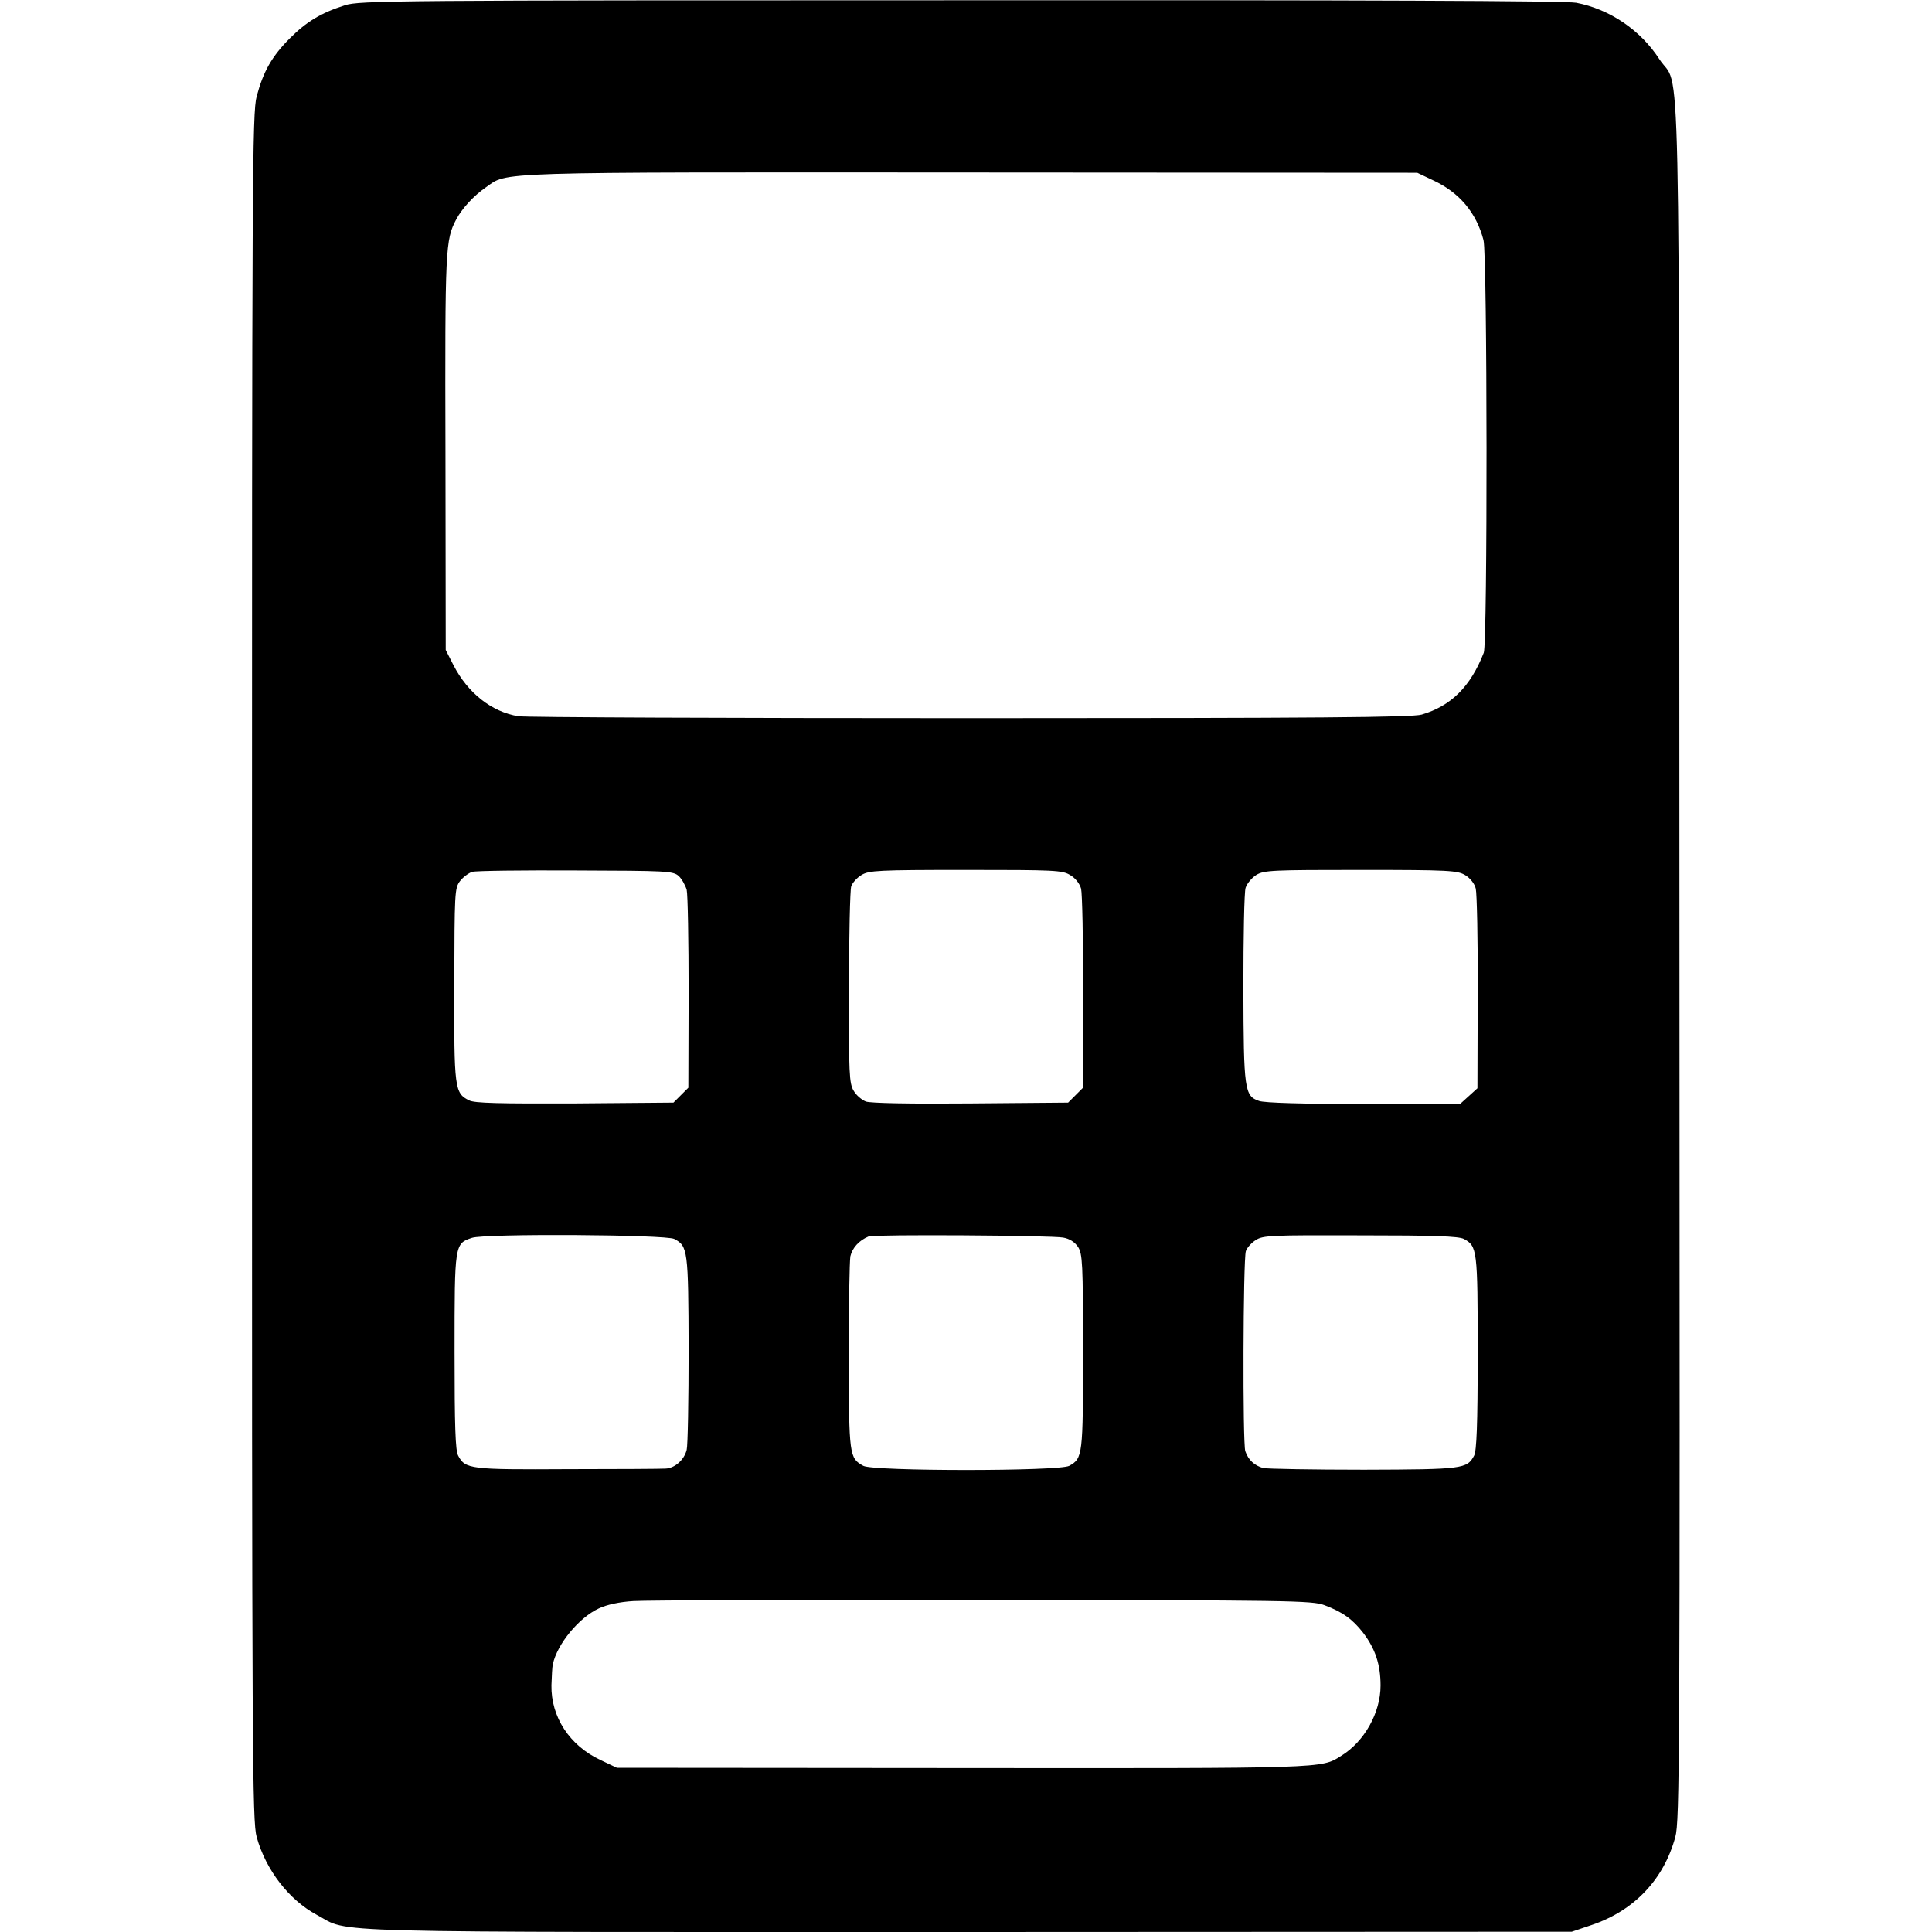<?xml version="1.0" standalone="no"?>
<!DOCTYPE svg PUBLIC "-//W3C//DTD SVG 20010904//EN"
 "http://www.w3.org/TR/2001/REC-SVG-20010904/DTD/svg10.dtd">
<svg version="1.0" xmlns="http://www.w3.org/2000/svg"
 width="700pt" height="700pt" viewBox="0 0 700 700"
 preserveAspectRatio="xMidYMid meet">
<g transform="translate(0,700) scale(0.1,-0.1)"
fill="#000000" stroke="none">
<path d="M1250 6981 c-88 -28 -140 -60 -200 -120 -65 -65 -96 -120 -120 -210
-16 -59 -17 -281 -17 -3155 0 -2868 1 -3095 17 -3152 33 -119 117 -228 218
-282 125 -67 -46 -62 2362 -62 l2185 1 71 24 c155 52 262 165 304 319 16 57
17 285 15 3171 -2 3477 6 3149 -73 3271 -68 105 -180 181 -301 204 -36 7 -783
10 -2230 9 -2055 0 -2179 -1 -2231 -18z m3942 -634 c95 -44 157 -117 183 -217
14 -52 15 -1460 1 -1495 -48 -123 -119 -193 -225 -224 -35 -10 -368 -13 -1638
-13 -876 0 -1612 3 -1635 7 -97 16 -183 84 -235 185 l-28 55 -1 719 c-2 740 0
767 39 841 20 38 62 85 107 116 82 57 -3 55 1758 54 l1617 -1 57 -27z m-2733
-2521 c11 -10 24 -33 29 -50 4 -17 7 -185 7 -374 l-1 -343 -27 -27 -27 -27
-358 -3 c-273 -1 -363 1 -382 11 -53 26 -55 42 -54 420 1 332 1 349 21 375 11
14 31 29 44 33 13 4 182 6 375 5 331 -1 353 -2 373 -20z m1419 3 c19 -11 34
-31 39 -49 4 -16 8 -186 7 -375 l0 -346 -27 -27 -27 -27 -354 -3 c-221 -2
-363 1 -379 7 -15 6 -35 23 -44 39 -16 26 -18 62 -17 373 0 189 4 354 8 367 4
13 21 32 38 42 27 16 59 18 378 18 322 0 350 -1 378 -19z m1431 0 c18 -11 34
-31 38 -49 4 -16 8 -186 7 -377 l-1 -346 -32 -29 -31 -28 -349 0 c-220 0 -359
4 -379 11 -53 18 -56 39 -57 409 0 184 3 348 8 363 5 16 23 37 39 47 28 17 60
18 379 18 320 0 350 -2 378 -19z m-2866 -1318 c49 -26 51 -39 52 -399 0 -185
-3 -350 -7 -365 -9 -37 -44 -67 -77 -68 -14 -1 -174 -2 -355 -2 -353 -2 -370
0 -396 49 -10 18 -13 105 -13 377 0 390 0 391 63 412 47 16 703 12 733 -4z
m1409 5 c23 -4 42 -16 54 -34 16 -25 18 -58 18 -379 0 -376 -1 -387 -50 -414
-38 -20 -709 -20 -746 0 -51 28 -52 37 -53 394 0 183 3 347 6 365 7 31 32 58
66 72 19 8 663 4 705 -4z m1452 -5 c48 -26 50 -38 50 -411 0 -266 -4 -356 -13
-374 -26 -48 -39 -50 -399 -51 -185 0 -349 3 -365 6 -32 9 -54 29 -65 61 -10
28 -8 694 2 725 4 12 20 30 36 40 26 17 56 18 379 17 266 0 356 -3 375 -13z
m-505 -1327 c66 -25 101 -50 140 -100 44 -58 63 -115 63 -191 0 -98 -58 -203
-143 -255 -73 -46 -49 -45 -1374 -44 l-1250 1 -59 28 c-112 52 -180 156 -178
271 1 34 3 68 5 76 16 74 95 169 166 202 29 14 76 24 126 27 44 3 615 5 1269
4 1109 -1 1191 -2 1235 -19z"/>
</g>
</svg>
